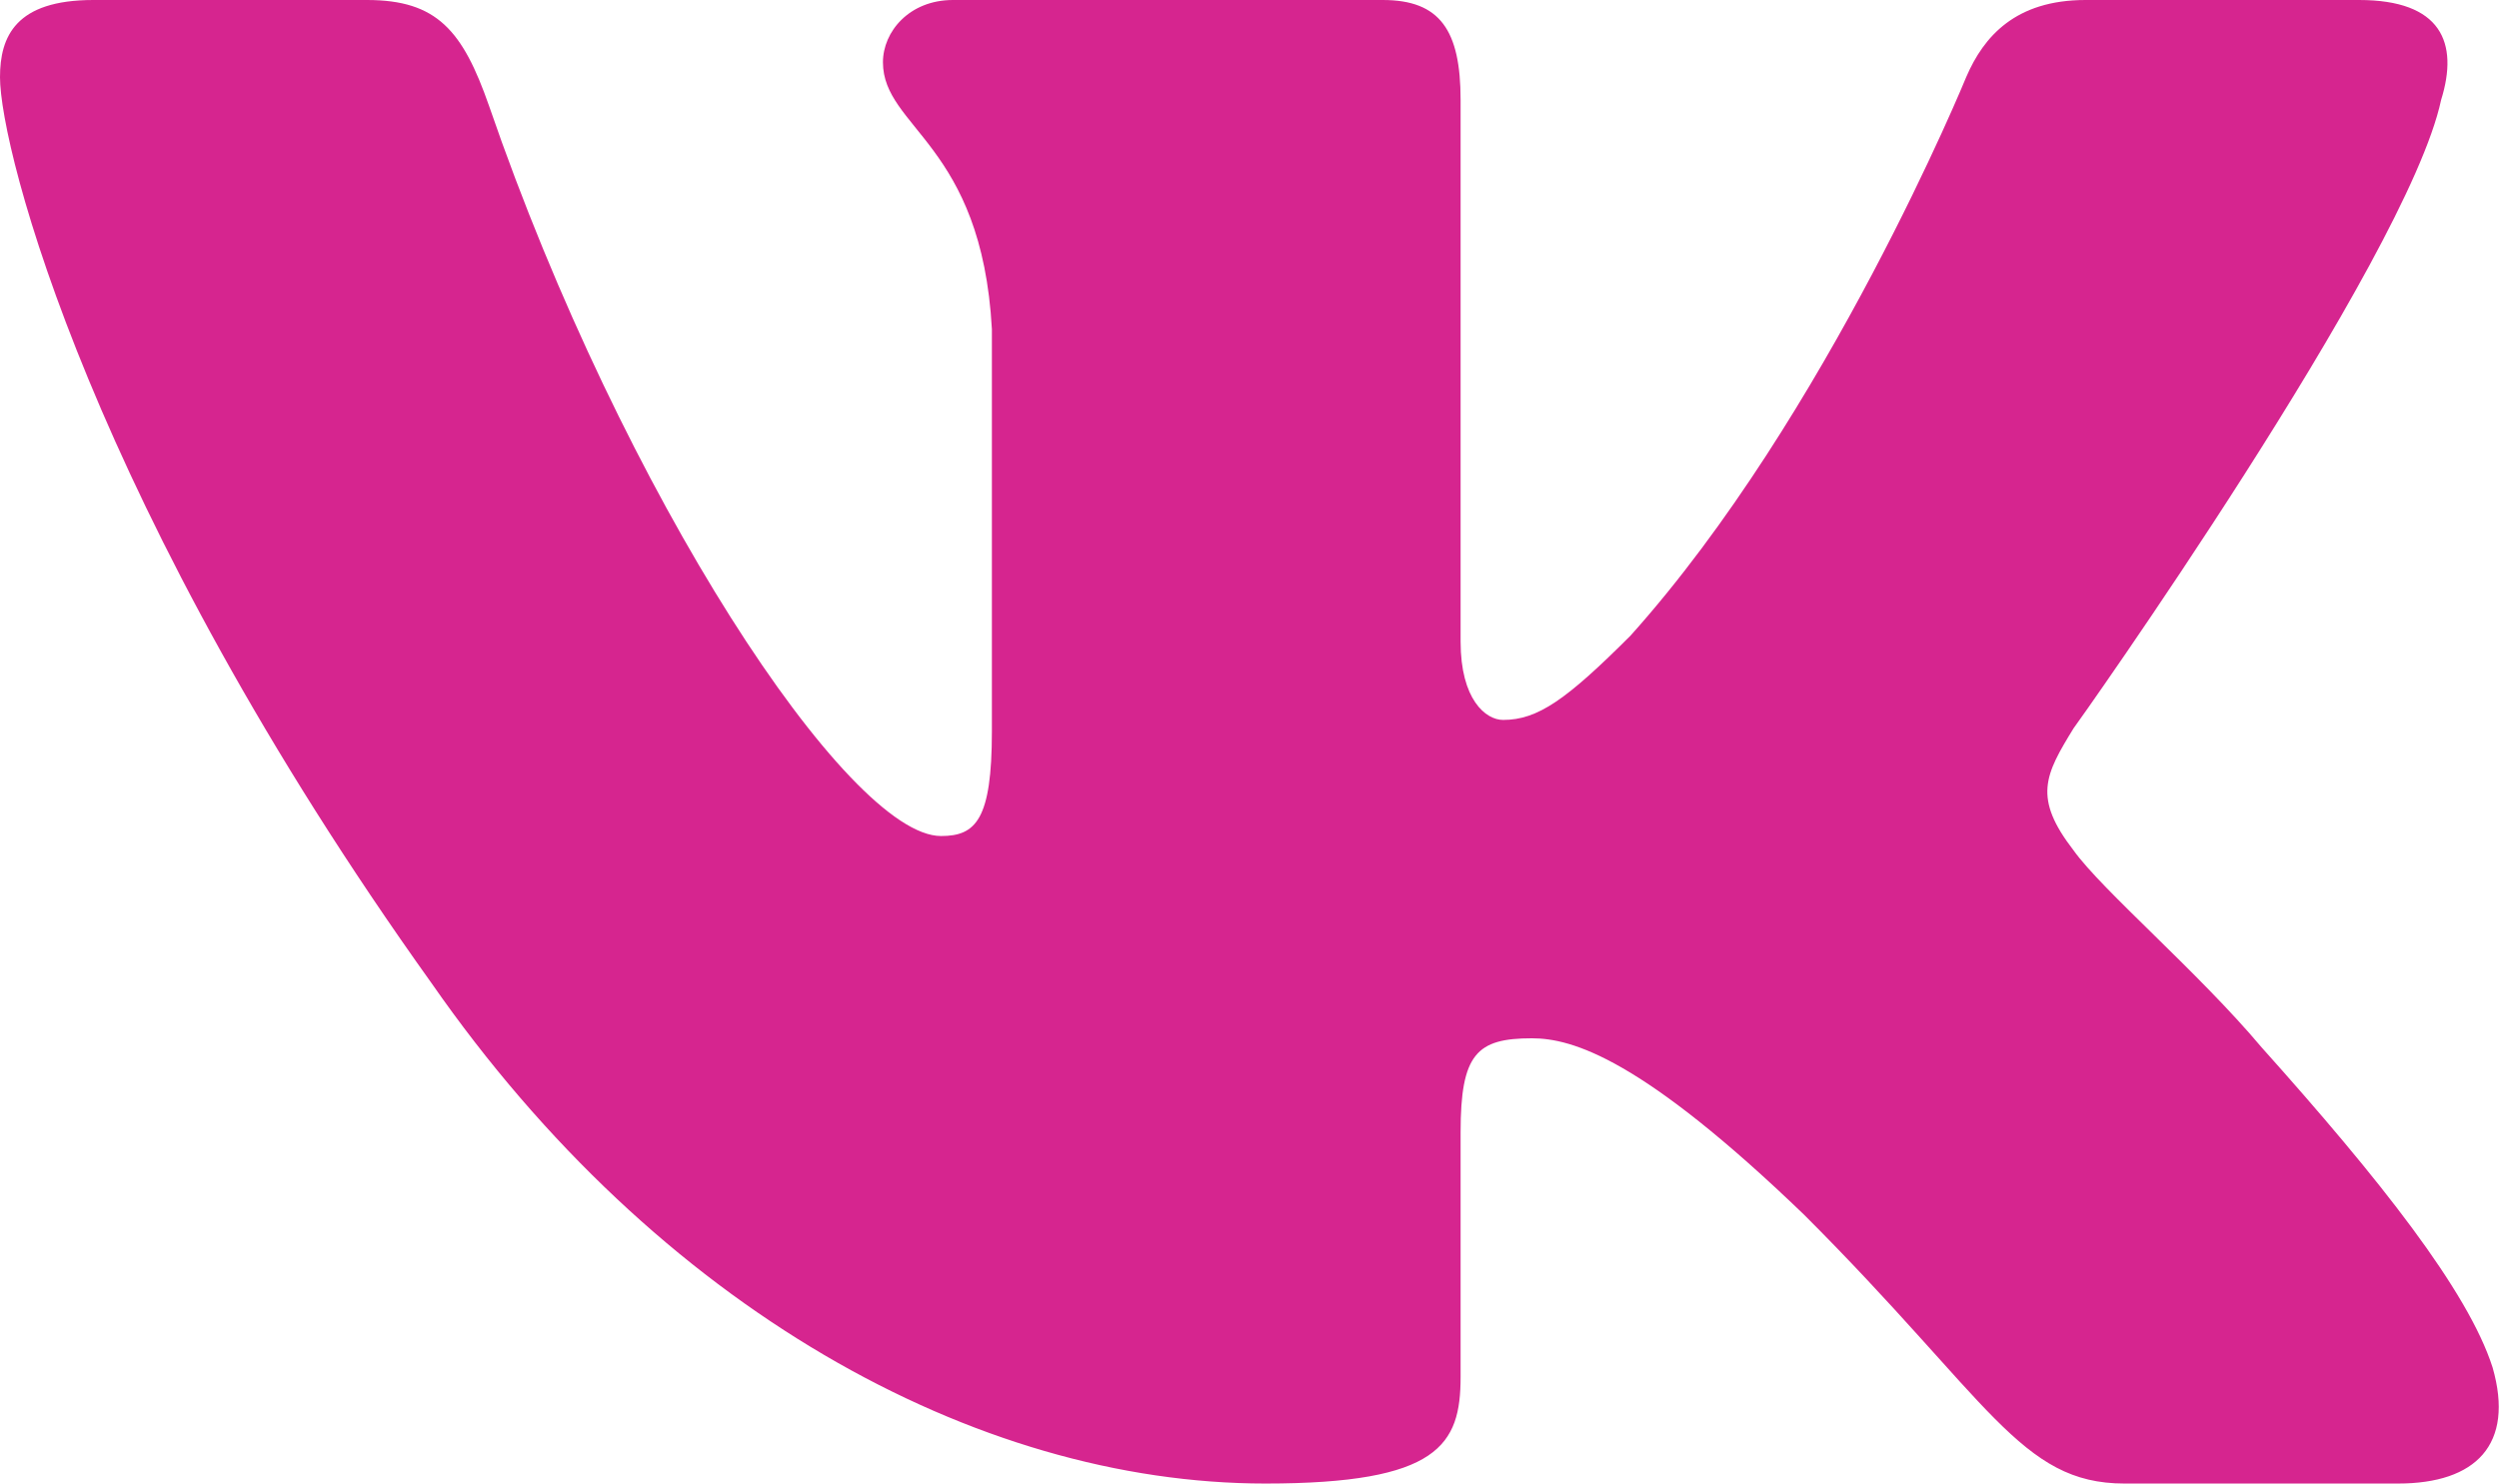 <svg width="41.747" height="24.796" viewBox="0 0 41.747 24.796" fill="none" xmlns="http://www.w3.org/2000/svg" xmlns:xlink="http://www.w3.org/1999/xlink">
	<desc>
			Created with Pixso.
	</desc>
	<defs/>
	<path id="Vector" d="M40.78 1.67C41.08 0.71 40.78 0 39.41 0L34.84 0C33.67 0 33.14 0.61 32.85 1.28C32.85 1.28 30.53 6.95 27.24 10.62C26.17 11.69 25.69 12.03 25.11 12.03C24.82 12.03 24.4 11.69 24.4 10.72L24.4 1.67C24.4 0.51 24.06 0 23.1 0L15.92 0C15.19 0 14.75 0.53 14.75 1.04C14.75 2.14 16.4 2.4 16.57 5.5L16.57 12.22C16.57 13.7 16.3 13.97 15.72 13.97C14.17 13.97 10.41 8.28 8.17 1.77C7.73 0.51 7.3 0 6.13 0L1.56 0C0.26 0 0 0.61 0 1.29C0 2.5 1.54 8.5 7.21 16.43C10.98 21.85 16.29 24.79 21.14 24.79C24.04 24.79 24.4 24.14 24.4 23.01L24.4 18.92C24.4 17.61 24.67 17.35 25.59 17.35C26.27 17.35 27.43 17.69 30.14 20.3C33.24 23.4 33.75 24.79 35.49 24.79L40.06 24.79C41.36 24.79 42.01 24.14 41.64 22.85C41.23 21.57 39.75 19.7 37.78 17.5C36.72 16.24 35.12 14.88 34.64 14.21C33.96 13.33 34.16 12.95 34.64 12.17C34.64 12.18 40.21 4.34 40.78 1.67Z" fill="#D6258F" fill-opacity="1" fill-rule="nonzero"/>
</svg>
